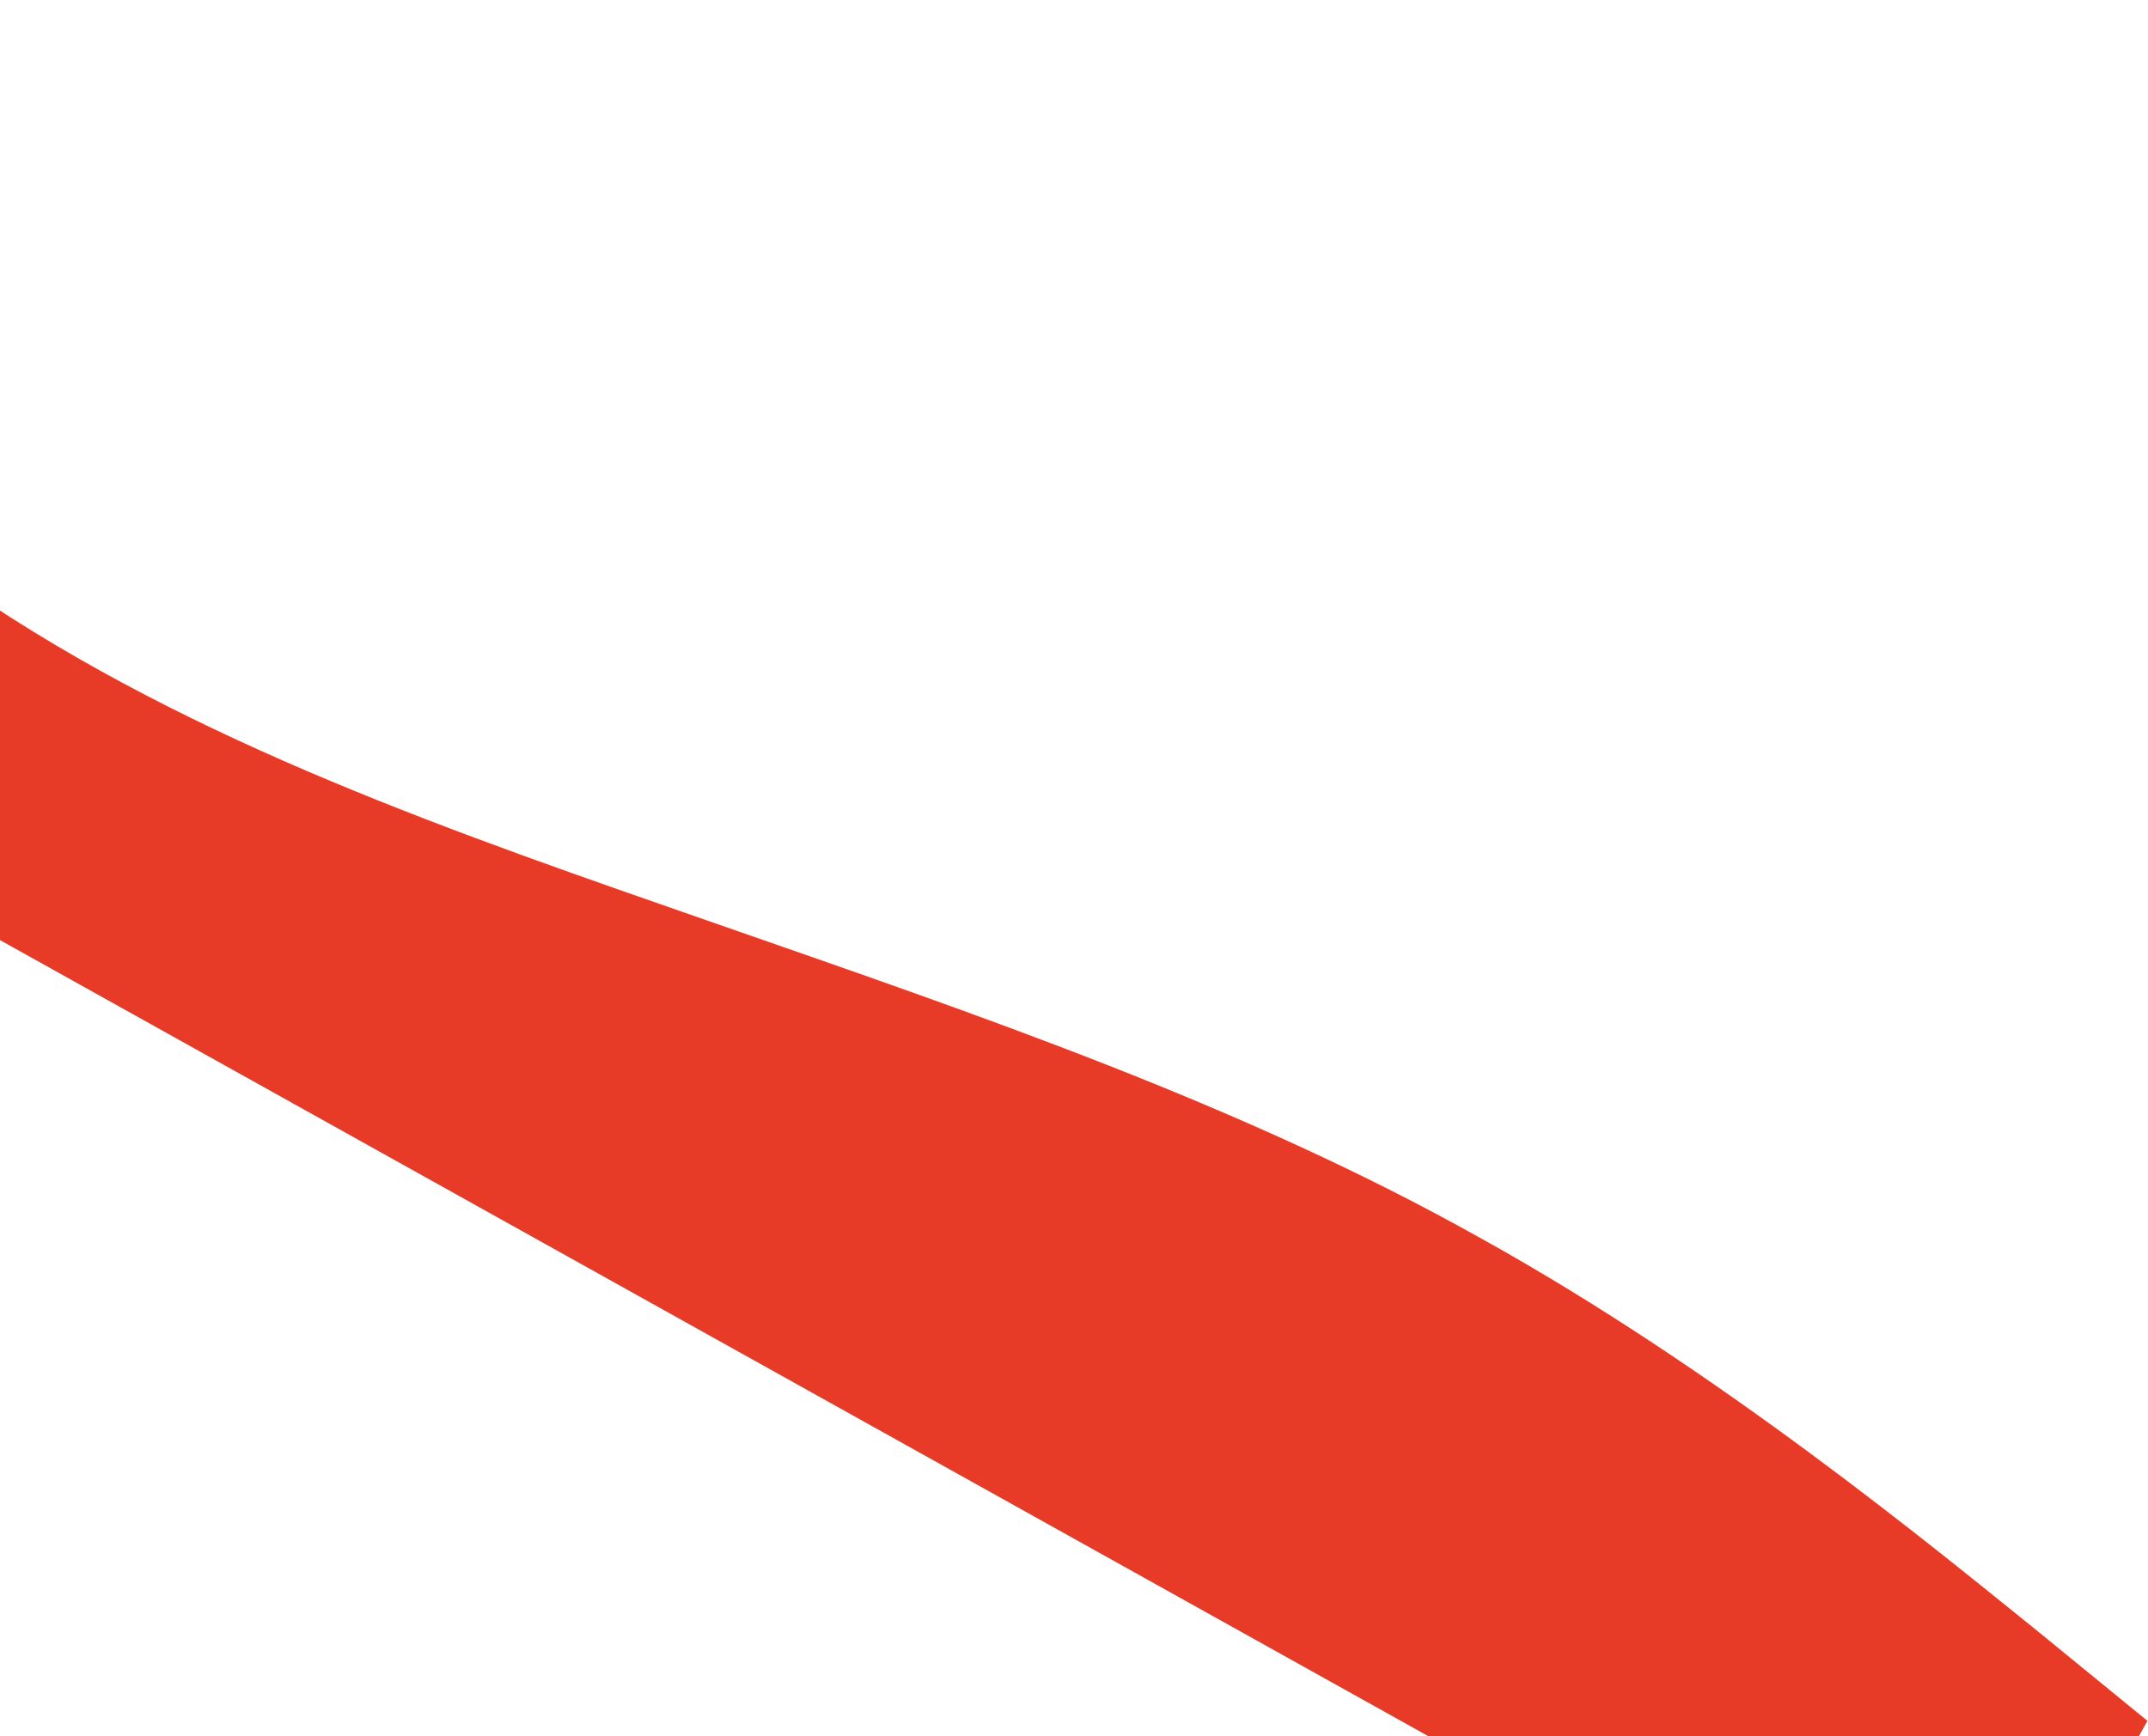 <svg width="794" height="642" viewBox="0 0 794 642" fill="none" xmlns="http://www.w3.org/2000/svg">
<path d="M-236.393 0.425L-201.088 40.588C-165.947 81.044 -95.093 160.931 -11.56 218.075C71.972 275.22 169 308.156 265.619 341.826C362.238 375.496 459.266 408.432 547.174 457.728C635.328 506.583 714.361 571.797 754.164 603.891L793.804 636.278L728.37 753.652L684.355 729.115C640.339 704.577 552.309 655.502 464.278 606.426C376.247 557.351 288.216 508.276 200.185 459.201C112.154 410.125 24.123 361.05 -63.907 311.975C-151.938 262.9 -239.969 213.824 -283.985 189.287L-328 164.749L-236.393 0.425Z" fill="#E73B28"/>
</svg>
